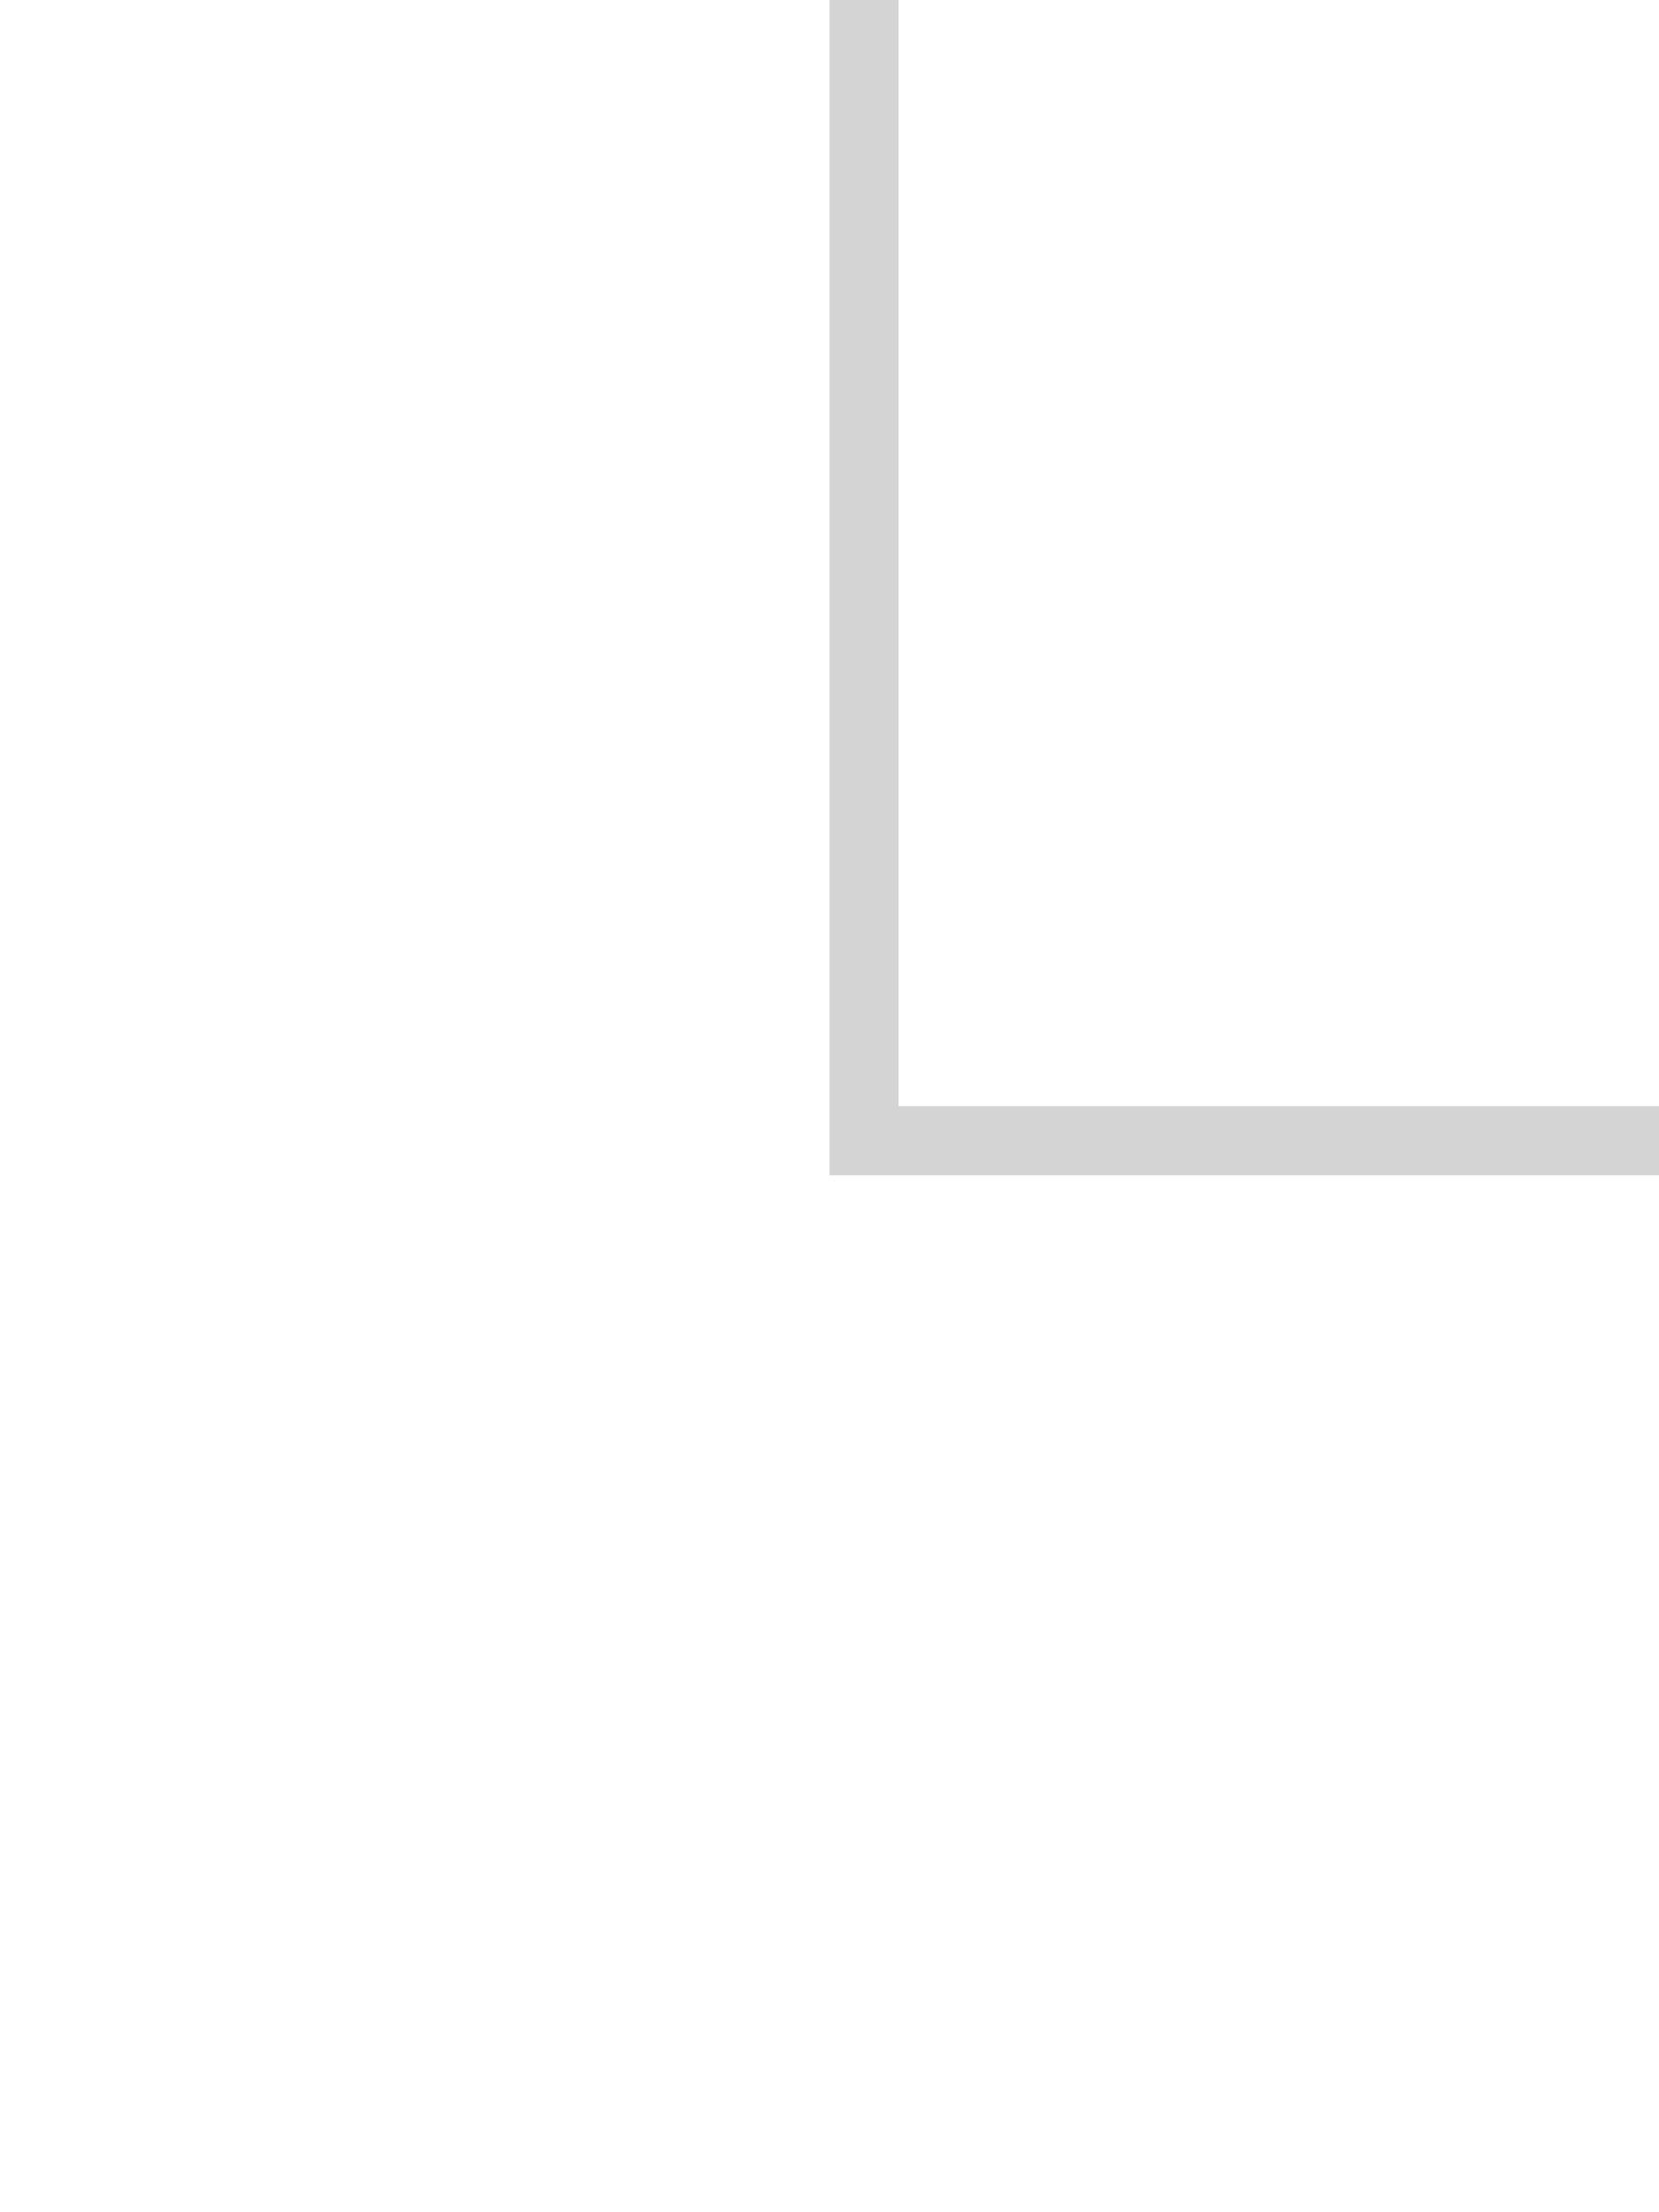<svg class="svg" xmlns="http://www.w3.org/2000/svg" width="24" height="32" viewBox="0 0 24 32"><path fill="#d4d4d4" fill-opacity="1" fill-rule="evenodd" stroke="none" d="M13 0v16h-1V0zm11 17H12v-1h12z"></path></svg>
